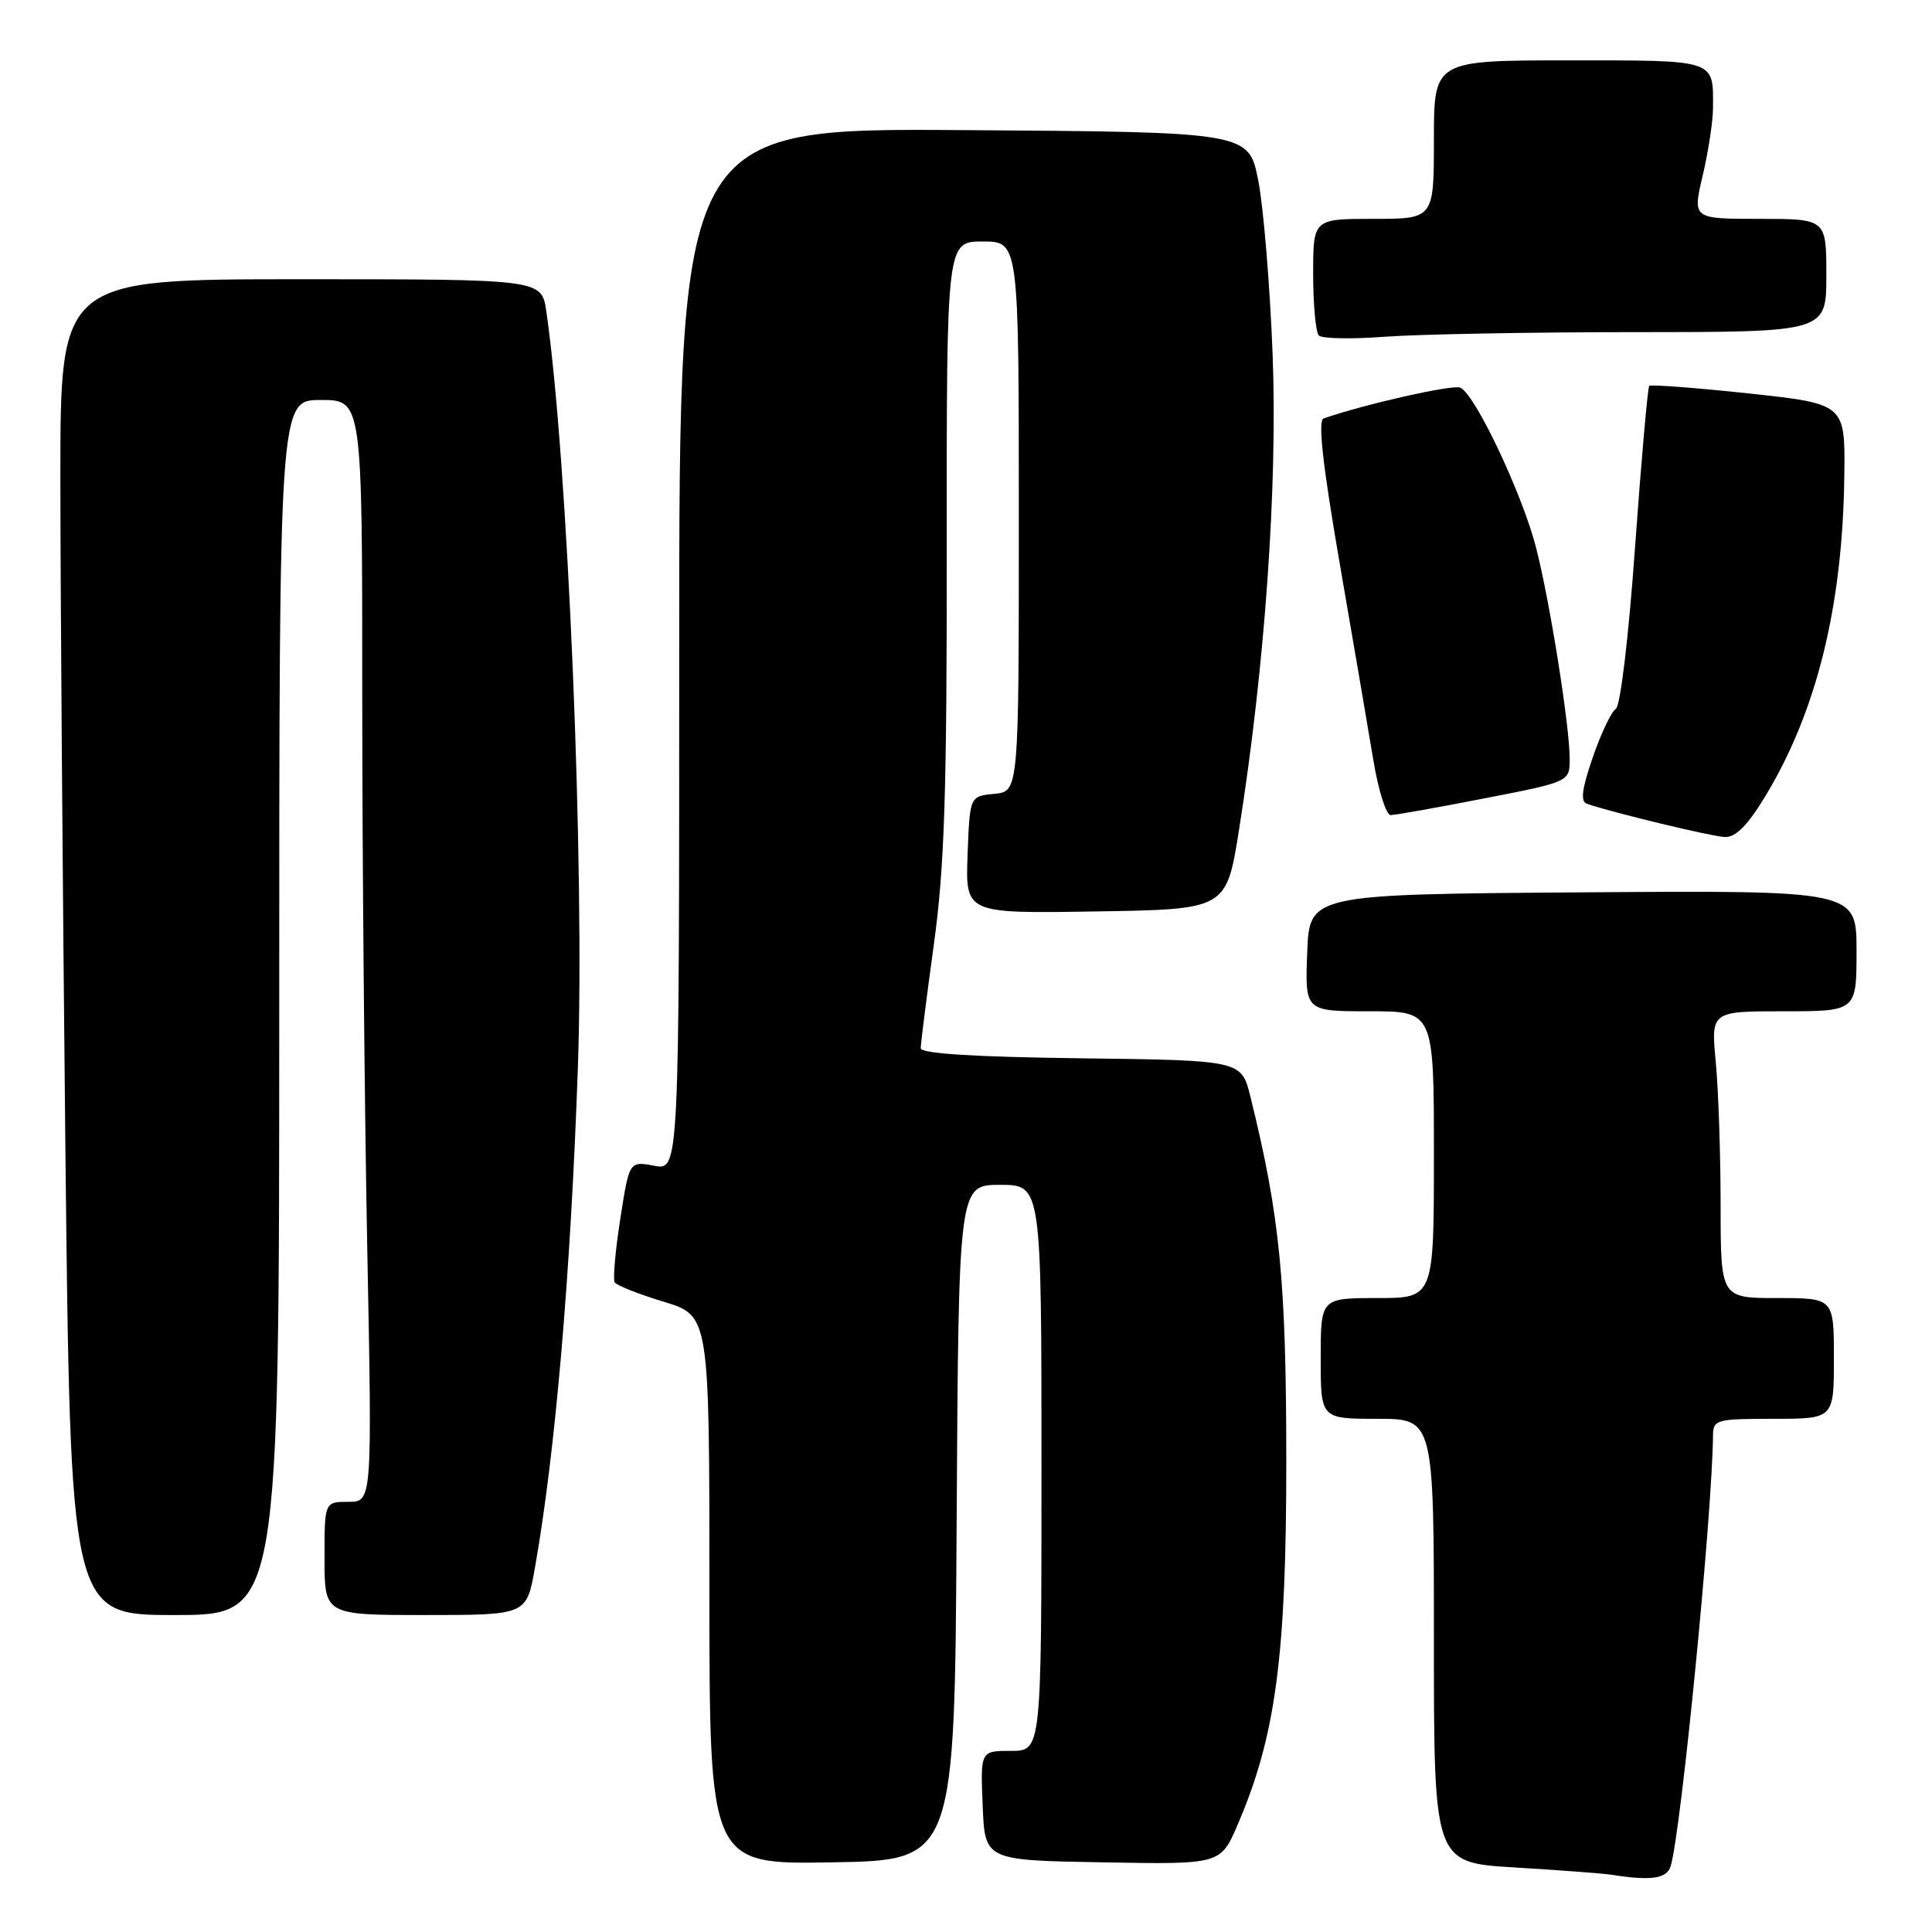<?xml version="1.0" encoding="UTF-8" standalone="no"?>
<!DOCTYPE svg PUBLIC "-//W3C//DTD SVG 1.1//EN" "http://www.w3.org/Graphics/SVG/1.1/DTD/svg11.dtd" >
<svg xmlns="http://www.w3.org/2000/svg" xmlns:xlink="http://www.w3.org/1999/xlink" version="1.1" viewBox="0 0 256 256">
 <g >
 <path fill="currentColor"
d=" M 221.38 247.25 C 222.77 242.53 226.88 200.70 226.98 190.25 C 227.00 188.11 227.38 188.00 235.00 188.00 C 243.00 188.00 243.00 188.00 243.00 180.00 C 243.00 172.00 243.00 172.00 235.50 172.00 C 228.00 172.00 228.00 172.00 227.99 159.75 C 227.99 153.01 227.70 144.46 227.35 140.75 C 226.71 134.00 226.71 134.00 236.36 134.00 C 246.00 134.00 246.00 134.00 246.00 125.99 C 246.00 117.98 246.00 117.98 209.75 118.24 C 173.50 118.50 173.50 118.50 173.21 126.25 C 172.92 134.00 172.92 134.00 181.46 134.00 C 190.00 134.00 190.00 134.00 190.00 153.00 C 190.00 172.00 190.00 172.00 182.50 172.00 C 175.00 172.00 175.00 172.00 175.00 180.00 C 175.00 188.00 175.00 188.00 182.50 188.00 C 190.00 188.00 190.00 188.00 190.00 217.40 C 190.00 246.81 190.00 246.81 200.75 247.45 C 206.66 247.81 212.40 248.24 213.50 248.41 C 218.81 249.25 220.88 248.94 221.38 247.25 Z  M 126.76 201.75 C 127.02 157.00 127.02 157.00 132.51 157.00 C 138.00 157.00 138.00 157.00 138.00 194.50 C 138.00 232.00 138.00 232.00 133.96 232.00 C 129.91 232.00 129.91 232.00 130.21 239.25 C 130.50 246.50 130.50 246.50 146.12 246.77 C 161.73 247.05 161.73 247.05 163.99 241.79 C 169.04 230.07 170.45 219.47 170.44 193.50 C 170.43 169.63 169.59 161.12 165.69 145.33 C 164.50 140.50 164.50 140.50 143.25 140.23 C 129.03 140.05 122.00 139.61 122.00 138.89 C 122.00 138.31 122.78 132.13 123.74 125.16 C 125.16 114.84 125.47 105.06 125.45 72.25 C 125.43 32.00 125.43 32.00 130.22 32.00 C 135.00 32.00 135.00 32.00 135.00 68.44 C 135.00 104.87 135.00 104.87 131.75 105.19 C 128.50 105.50 128.50 105.50 128.21 113.27 C 127.92 121.05 127.92 121.05 145.21 120.77 C 162.50 120.50 162.50 120.50 164.17 110.00 C 167.59 88.51 169.30 64.40 168.63 47.00 C 168.28 37.92 167.43 27.58 166.74 24.00 C 165.48 17.50 165.48 17.50 127.74 17.24 C 90.00 16.98 90.00 16.98 90.00 86.03 C 90.00 155.09 90.00 155.09 86.69 154.47 C 83.38 153.85 83.38 153.85 82.19 161.52 C 81.53 165.74 81.20 169.52 81.45 169.92 C 81.70 170.32 84.63 171.48 87.95 172.49 C 94.00 174.32 94.00 174.32 94.00 210.68 C 94.00 247.05 94.00 247.05 110.25 246.77 C 126.50 246.50 126.50 246.50 126.76 201.75 Z  M 37.00 133.50 C 37.00 53.00 37.00 53.00 42.50 53.00 C 48.00 53.00 48.00 53.00 48.00 92.25 C 48.00 113.84 48.30 146.69 48.66 165.25 C 49.32 199.00 49.32 199.00 46.16 199.00 C 43.00 199.00 43.00 199.00 43.00 206.50 C 43.00 214.00 43.00 214.00 56.39 214.00 C 69.77 214.00 69.77 214.00 70.88 207.75 C 73.59 192.40 75.61 168.95 76.57 141.50 C 77.50 115.00 75.25 60.96 72.39 41.25 C 71.77 37.00 71.77 37.00 39.89 37.00 C 8.00 37.00 8.00 37.00 8.00 63.25 C 8.00 77.69 8.30 117.51 8.66 151.75 C 9.33 214.00 9.33 214.00 23.16 214.00 C 37.00 214.00 37.00 214.00 37.00 133.50 Z  M 233.92 105.49 C 240.73 94.25 244.18 80.26 244.38 63.00 C 244.50 53.51 244.50 53.51 231.70 52.13 C 224.66 51.38 218.74 50.93 218.53 51.13 C 218.33 51.34 217.49 60.90 216.66 72.39 C 215.80 84.47 214.71 93.56 214.10 93.94 C 213.51 94.30 212.14 97.19 211.05 100.35 C 209.59 104.60 209.39 106.20 210.29 106.51 C 213.61 107.66 226.75 110.83 228.54 110.91 C 229.98 110.97 231.55 109.40 233.92 105.49 Z  M 196.68 105.79 C 208.00 103.59 208.00 103.59 207.99 100.54 C 207.99 96.14 205.33 79.50 203.52 72.50 C 201.67 65.34 195.38 52.08 193.48 51.36 C 192.41 50.94 180.73 53.58 175.38 55.45 C 174.61 55.72 175.26 61.59 177.52 74.67 C 179.31 85.03 181.32 96.76 181.98 100.75 C 182.64 104.74 183.67 108.00 184.27 108.00 C 184.87 108.00 190.46 107.01 196.68 105.79 Z  M 216.75 44.01 C 242.00 44.00 242.00 44.00 242.00 36.50 C 242.00 29.00 242.00 29.00 233.13 29.00 C 224.26 29.00 224.26 29.00 225.62 23.25 C 226.36 20.09 226.98 16.07 226.98 14.33 C 227.02 7.82 227.55 8.00 207.89 8.00 C 190.00 8.00 190.00 8.00 190.00 18.50 C 190.00 29.00 190.00 29.00 182.00 29.00 C 174.00 29.00 174.00 29.00 174.00 36.33 C 174.00 40.37 174.34 44.02 174.75 44.45 C 175.16 44.88 179.10 44.95 183.50 44.62 C 187.90 44.29 202.86 44.01 216.75 44.01 Z "/>
</g>
</svg>